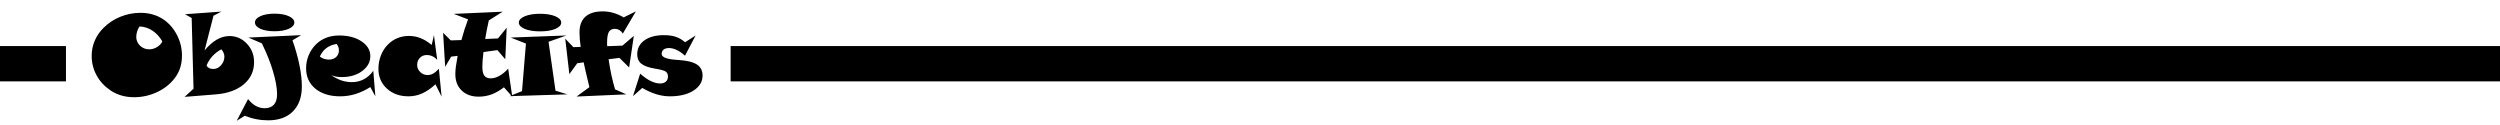 <?xml version="1.0" encoding="UTF-8" standalone="no"?>
<svg
   xmlns:dc="http://purl.org/dc/elements/1.1/"
   xmlns:cc="http://creativecommons.org/ns#"
   xmlns:rdf="http://www.w3.org/1999/02/22-rdf-syntax-ns#"
   xmlns:svg="http://www.w3.org/2000/svg"
   xmlns="http://www.w3.org/2000/svg"
   height="100%"
   width="100%"
   version="1.1"
   id="svg2"
   viewBox="0 0 640 32">
  <defs
     id="defs4" />
  <g
     id="layer1">
    <path
       id="path4146"
       d="m 154.299,2.912 c -1.943,0 -3.42,0.453 -4.429,1.358 -1.01,0.905 -1.514,2.238 -1.514,4 0,0.572 0.024,1.172 0.071,1.8 0.057,0.629 0.133,1.276 0.229,1.943 l -1.872,0.056 -2.086,-2.171 1.057,9.072 2.015,-2.772 1.643,-0.243 c 0.133,0.629 0.305,1.405 0.515,2.329 0.21,0.914 0.528,2.258 0.957,4.03 l -3.286,2.4 12.73,-0.557 -2.872,-1.285 c -0.352,-1.172 -0.667,-2.396 -0.943,-3.672 -0.276,-1.286 -0.514,-2.629 -0.714,-4.03 l 2.772,-0.357 2.486,2.457 1.2,-8.072 -2.929,2.486 -3.871,0.142 c -0.019,-0.133 -0.034,-0.271 -0.043,-0.414 l 0,-0.543 c 0,-1.238 0.148,-2.129 0.443,-2.672 0.305,-0.543 0.8,-0.815 1.486,-0.815 0.457,0 0.857,0.105 1.2,0.314 0.352,0.2 0.648,0.505 0.887,0.915 l 3.358,-5.701 -3.129,1.543 c -0.838,-0.505 -1.71,-0.886 -2.615,-1.143 -0.895,-0.267 -1.81,-0.4 -2.743,-0.4 z m -97.628,0.057 -9.301,0.671 1.7,0.972 0.471,18.103 -2.286,2.086 8.044,-0.644 c 3.01,-0.248 5.386,-1.11 7.129,-2.586 1.743,-1.486 2.615,-3.376 2.615,-5.671 0,-1.848 -0.615,-3.42 -1.844,-4.716 -1.229,-1.305 -2.71,-1.957 -4.444,-1.957 -1.124,0 -2.21,0.305 -3.258,0.915 -1.038,0.6 -2.081,1.523 -3.129,2.771 l 2.286,-8.887 2.015,-1.057 z m 72.01,0.028 -12.517,0.557 3.658,1.4 c -0.314,0.829 -0.614,1.686 -0.9,2.572 -0.276,0.876 -0.543,1.786 -0.8,2.729 l -2.729,0.086 -1.958,-1.957 0.529,8.716 1.529,-2.6 1.657,-0.201 c -0.21,1.143 -0.362,2.077 -0.457,2.801 -0.086,0.724 -0.128,1.348 -0.128,1.872 0,1.753 0.542,3.153 1.628,4.201 1.086,1.048 2.534,1.571 4.344,1.571 1.162,0 2.272,-0.196 3.329,-0.586 1.057,-0.4 2.105,-1.005 3.143,-1.814 l 1.864,2.101 -0.422,0.17 0.556,-0.017 0.13,0.146 -0.022,-0.15 14.138,-0.437 -3.043,-0.943 -1.786,-12.516 4.572,-1.615 -14.259,0.529 3.901,1.543 -1,12.173 -2.556,1.031 -0.987,-6.789 c -0.724,0.8 -1.472,1.415 -2.243,1.844 -0.772,0.429 -1.52,0.643 -2.243,0.643 -0.752,0 -1.294,-0.233 -1.628,-0.7 -0.333,-0.467 -0.501,-1.228 -0.501,-2.286 0,-0.467 0.024,-1.015 0.071,-1.644 0.048,-0.629 0.119,-1.328 0.215,-2.099 l 3.572,-0.501 2.014,2.343 0.358,-8.072 -2.229,2.743 -3.272,0.143 c 0.114,-0.733 0.249,-1.491 0.401,-2.272 0.162,-0.781 0.337,-1.61 0.528,-2.486 l 3.544,-2.229 z M 35.969,3.284 c -1.791,0 -3.505,0.334 -5.144,1 -1.629,0.657 -3.058,1.595 -4.286,2.815 -1,0.981 -1.762,2.085 -2.286,3.314 -0.524,1.229 -0.786,2.524 -0.786,3.886 0,1.781 0.419,3.443 1.257,4.987 0.838,1.534 2.019,2.814 3.543,3.843 0.857,0.581 1.791,1.019 2.801,1.315 1.019,0.295 2.105,0.443 3.258,0.443 2.162,0 4.21,-0.477 6.144,-1.43 1.934,-0.962 3.452,-2.252 4.557,-3.871 0.524,-0.762 0.914,-1.586 1.172,-2.472 0.257,-0.895 0.386,-1.857 0.386,-2.886 0,-1.848 -0.428,-3.605 -1.285,-5.272 -0.857,-1.676 -2.02,-3.011 -3.487,-4.001 -0.819,-0.552 -1.72,-0.967 -2.701,-1.243 -0.972,-0.286 -2.019,-0.428 -3.143,-0.428 z m 34.319,0.215 c -1.486,0 -2.696,0.214 -3.63,0.643 -0.924,0.419 -1.386,0.958 -1.386,1.615 0,0.648 0.462,1.185 1.386,1.614 0.933,0.419 2.144,0.629 3.63,0.629 1.495,0 2.709,-0.209 3.643,-0.629 0.943,-0.429 1.415,-0.966 1.415,-1.614 0,-0.648 -0.472,-1.186 -1.415,-1.615 -0.943,-0.429 -2.157,-0.643 -3.643,-0.643 z m 67.965,0.028 c -1.6,0 -2.905,0.214 -3.915,0.643 -1.01,0.429 -1.514,0.967 -1.514,1.615 0,0.648 0.5,1.186 1.5,1.615 1.01,0.419 2.319,0.629 3.929,0.629 1.61,0 2.916,-0.209 3.916,-0.629 1,-0.429 1.5,-0.967 1.5,-1.615 0,-0.648 -0.5,-1.186 -1.5,-1.615 -1,-0.429 -2.306,-0.643 -3.916,-0.643 z M 35.726,6.771 c 1.21,0.057 2.31,0.414 3.3,1.071 1,0.657 1.844,1.577 2.53,2.758 -0.276,0.591 -0.734,1.076 -1.372,1.457 -0.629,0.381 -1.296,0.572 -2.001,0.572 -0.895,0 -1.671,-0.31 -2.328,-0.929 -0.648,-0.629 -0.972,-1.372 -0.972,-2.229 0,-0.476 0.072,-0.943 0.215,-1.4 0.143,-0.457 0.352,-0.89 0.629,-1.299 z m 41.377,2.228 -13.516,0.615 3.443,1.486 c 1.238,2.496 2.196,4.896 2.872,7.201 0.686,2.305 1.029,4.258 1.029,5.858 0,1.162 -0.271,2.043 -0.814,2.643 -0.543,0.6 -1.334,0.901 -2.372,0.901 -0.8,0 -1.553,-0.196 -2.258,-0.586 -0.705,-0.391 -1.366,-0.976 -1.986,-1.757 l -2.9,5.558 2.071,-1.286 c 0.953,0.391 1.925,0.682 2.915,0.872 0.981,0.2 2,0.299 3.057,0.299 2.715,0 4.829,-0.762 6.343,-2.286 1.524,-1.524 2.286,-3.653 2.286,-6.387 0,-1.648 -0.205,-3.467 -0.615,-5.458 -0.4,-1.991 -0.996,-4.11 -1.786,-6.357 l 2.229,-1.315 z m 33.99,0 -0.585,2.514 c -0.933,-0.791 -1.876,-1.371 -2.829,-1.743 -0.943,-0.381 -1.939,-0.571 -2.987,-0.571 -1.057,0 -2.038,0.186 -2.942,0.557 -0.895,0.362 -1.7,0.9 -2.415,1.615 -0.781,0.772 -1.386,1.704 -1.814,2.799 -0.429,1.086 -0.644,2.229 -0.644,3.429 0,2.057 0.72,3.748 2.158,5.072 1.448,1.324 3.291,1.987 5.529,1.987 1.229,0 2.4,-0.248 3.515,-0.743 1.124,-0.505 2.257,-1.286 3.4,-2.343 l 1.573,3.172 -0.7,-7.144 c -0.524,0.572 -1.015,0.986 -1.472,1.243 -0.448,0.248 -0.919,0.372 -1.414,0.372 -0.724,0 -1.353,-0.257 -1.887,-0.772 -0.524,-0.514 -0.786,-1.129 -0.786,-1.844 0,-0.724 0.233,-1.324 0.7,-1.8 0.467,-0.476 1.053,-0.714 1.758,-0.714 0.514,0 0.995,0.105 1.443,0.314 0.457,0.21 0.867,0.515 1.229,0.915 l -0.829,-6.315 z m 58.88,0 c -2.096,0 -3.762,0.443 -5.001,1.329 -1.229,0.886 -1.844,2.081 -1.844,3.586 0,1.029 0.353,1.829 1.058,2.401 0.714,0.572 1.88,0.99 3.5,1.257 1.448,0.229 2.363,0.481 2.744,0.758 0.381,0.267 0.571,0.686 0.571,1.257 0,0.552 -0.181,0.991 -0.543,1.315 -0.362,0.314 -0.848,0.471 -1.458,0.471 -0.733,0 -1.538,-0.209 -2.415,-0.629 -0.867,-0.429 -1.766,-1.058 -2.7,-1.887 l -1.844,5.758 2.372,-2.1 c 1.267,0.724 2.476,1.262 3.629,1.615 1.162,0.352 2.31,0.529 3.443,0.529 2.505,0 4.525,-0.491 6.058,-1.472 1.543,-0.991 2.314,-2.267 2.314,-3.829 0,-1.257 -0.476,-2.2 -1.428,-2.829 -0.943,-0.629 -2.466,-1.015 -4.571,-1.157 -0.143,-0.009 -0.343,-0.024 -0.6,-0.043 -2.581,-0.171 -3.872,-0.68 -3.872,-1.528 0,-0.467 0.162,-0.833 0.486,-1.1 0.333,-0.267 0.796,-0.401 1.386,-0.401 0.648,0 1.305,0.163 1.971,0.487 0.676,0.314 1.387,0.804 2.13,1.471 l 2.715,-5.172 -2.687,1.729 c -0.733,-0.638 -1.524,-1.099 -2.371,-1.385 -0.848,-0.286 -1.862,-0.429 -3.043,-0.429 z m -83.154,0.086 c -1.21,0 -2.32,0.196 -3.329,0.586 -1,0.391 -1.881,0.967 -2.643,1.729 -0.791,0.791 -1.405,1.72 -1.844,2.786 -0.429,1.057 -0.643,2.157 -0.643,3.3 0,2.162 0.791,3.901 2.372,5.215 1.591,1.305 3.705,1.957 6.343,1.957 1.353,0 2.662,-0.196 3.929,-0.586 1.267,-0.391 2.534,-0.986 3.801,-1.786 l 1.285,2.372 -0.528,-6.53 c -0.667,0.943 -1.467,1.663 -2.401,2.158 -0.933,0.495 -1.958,0.742 -3.073,0.742 -0.914,0 -1.805,-0.142 -2.672,-0.428 -0.857,-0.295 -1.733,-0.748 -2.628,-1.358 0.41,0.162 0.838,0.286 1.285,0.372 0.448,0.076 0.928,0.115 1.443,0.115 2.086,0 3.82,-0.515 5.201,-1.543 1.391,-1.029 2.086,-2.305 2.086,-3.829 0,-1.514 -0.753,-2.773 -2.258,-3.773 C 91.043,9.584 89.134,9.085 86.819,9.085 Z m -0.644,2.172 c 0.2,0.238 0.348,0.491 0.443,0.758 0.095,0.267 0.143,0.566 0.143,0.9 0,0.686 -0.238,1.248 -0.714,1.686 -0.476,0.438 -1.091,0.657 -1.844,0.657 -0.429,0 -0.848,-0.066 -1.257,-0.199 -0.41,-0.143 -0.767,-0.339 -1.072,-0.586 0.41,-0.914 0.972,-1.639 1.686,-2.172 0.724,-0.543 1.595,-0.89 2.614,-1.043 z m -29.504,1.372 c 0.276,0.333 0.472,0.648 0.586,0.943 0.124,0.295 0.185,0.605 0.185,0.929 0,0.829 -0.286,1.562 -0.857,2.2 -0.562,0.638 -1.214,0.957 -1.957,0.957 -0.419,0 -0.777,-0.072 -1.072,-0.215 -0.286,-0.143 -0.514,-0.361 -0.685,-0.657 0.371,-0.914 0.876,-1.719 1.514,-2.415 0.638,-0.695 1.4,-1.276 2.286,-1.743 z"
       style="font-style:normal;font-variant:normal;font-weight:normal;font-stretch:normal;font-size:medium;line-height:125%;font-family:'Snap ITC';-inkscape-font-specification:'Snap ITC';letter-spacing:0px;word-spacing:0px;fill:#000000;fill-opacity:1;stroke:none;stroke-width:1px;stroke-linecap:butt;stroke-linejoin:miter;stroke-opacity:1" />
    <path
       id="rect4140"
       d="m -1.93,11.792 0,9.04 18.819,0 0,-9.04 z m 188.972,0 0,9.04 462.952,0 0,-9.04 z"
       style="color:#000000;clip-rule:nonzero;display:inline;overflow:visible;visibility:visible;opacity:1;isolation:auto;mix-blend-mode:normal;color-interpolation:sRGB;color-interpolation-filters:linearRGB;solid-color:#000000;solid-opacity:1;fill:#000000;fill-opacity:1;fill-rule:nonzero;stroke:none;stroke-width:3.5;stroke-linecap:butt;stroke-linejoin:round;stroke-miterlimit:4;stroke-dasharray:none;stroke-dashoffset:0;stroke-opacity:1;marker:none;marker-start:none;marker-mid:none;marker-end:none;color-rendering:auto;image-rendering:auto;shape-rendering:auto;text-rendering:auto;enable-background:accumulate" />
  </g>
</svg>
